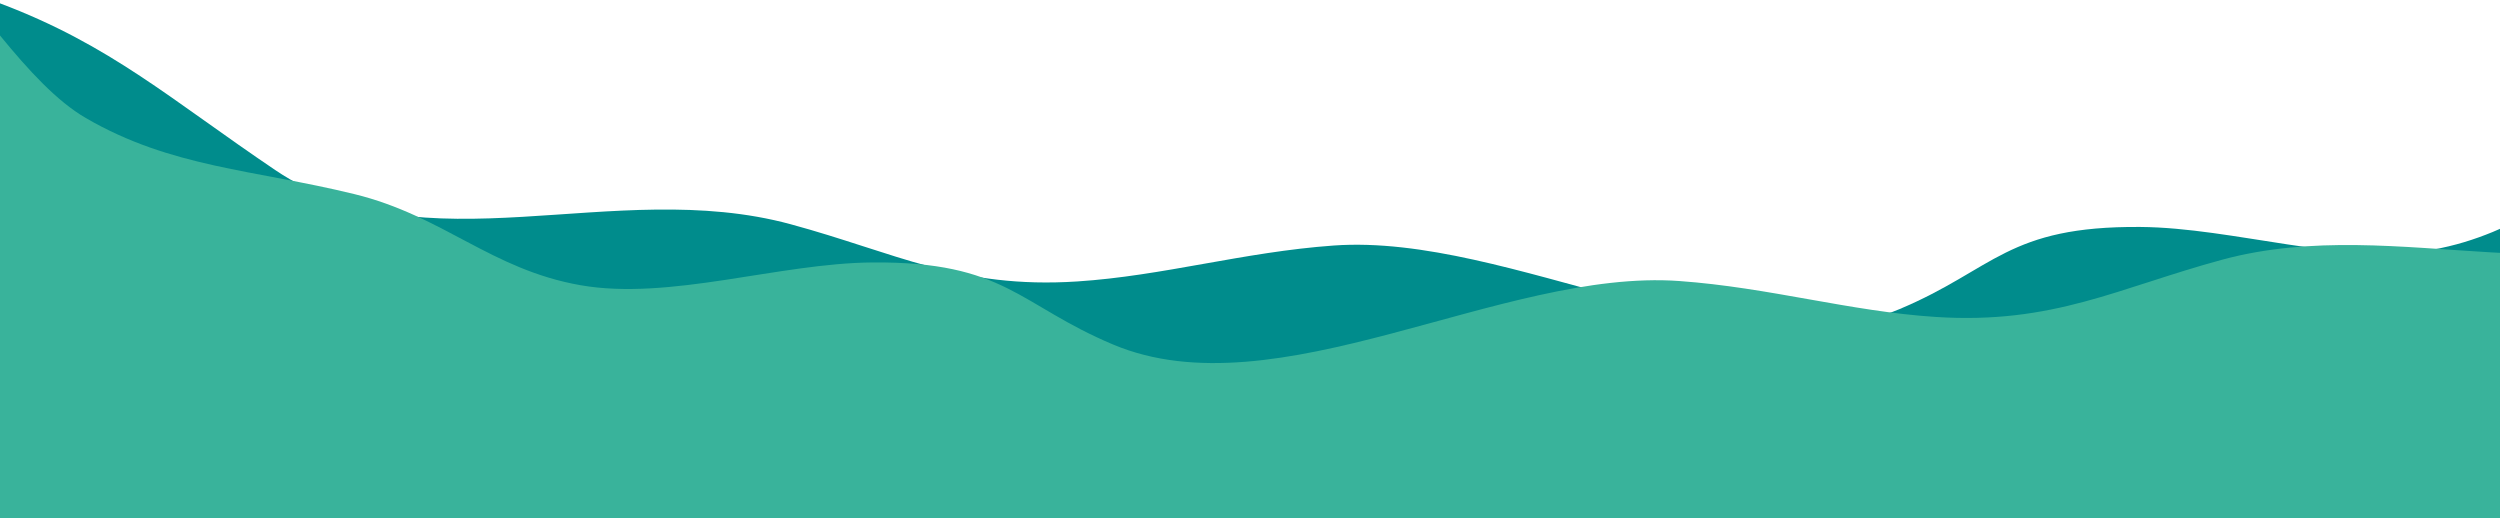<svg width="1409" height="292" viewBox="0 0 1409 292" fill="none" xmlns="http://www.w3.org/2000/svg">
<path d="M0 1.885C62.439 25.399 96.372 56.216 155.208 95.897C239.312 152.616 345.4 99.211 445.582 126.372C504.327 142.297 540.813 162.93 607.078 158.63C655.486 155.487 700.786 142.03 751.572 138.383C851.51 131.202 978.701 212.828 1070.62 174.192C1124.07 151.722 1131.33 127.336 1206.29 127.914C1258.98 128.321 1320.64 149.553 1370.81 140.75C1421.32 131.887 1448.08 101.664 1498.37 89.374C1554.95 75.543 1601.47 74.525 1649.63 46.519C1665.96 37.019 1681.76 19.84 1698 0V272H0V1.885Z" fill="#008C8C"/>
<path d="M1698 21.885C1635.56 45.399 1601.63 76.216 1542.79 115.897C1458.69 172.616 1352.6 119.211 1252.42 146.372C1193.67 162.297 1157.19 182.93 1090.92 178.63C1042.51 175.487 997.214 162.03 946.428 158.383C846.49 151.202 719.299 232.828 627.384 194.192C573.935 171.722 566.665 147.336 491.714 147.914C439.023 148.321 377.365 169.553 327.194 160.75C276.684 151.887 249.919 121.664 199.632 109.374C143.046 95.543 96.531 94.525 48.372 66.519C32.039 57.019 16.242 39.84 0 20V292H1698V21.885Z" fill="#39B39B"/>
</svg>

